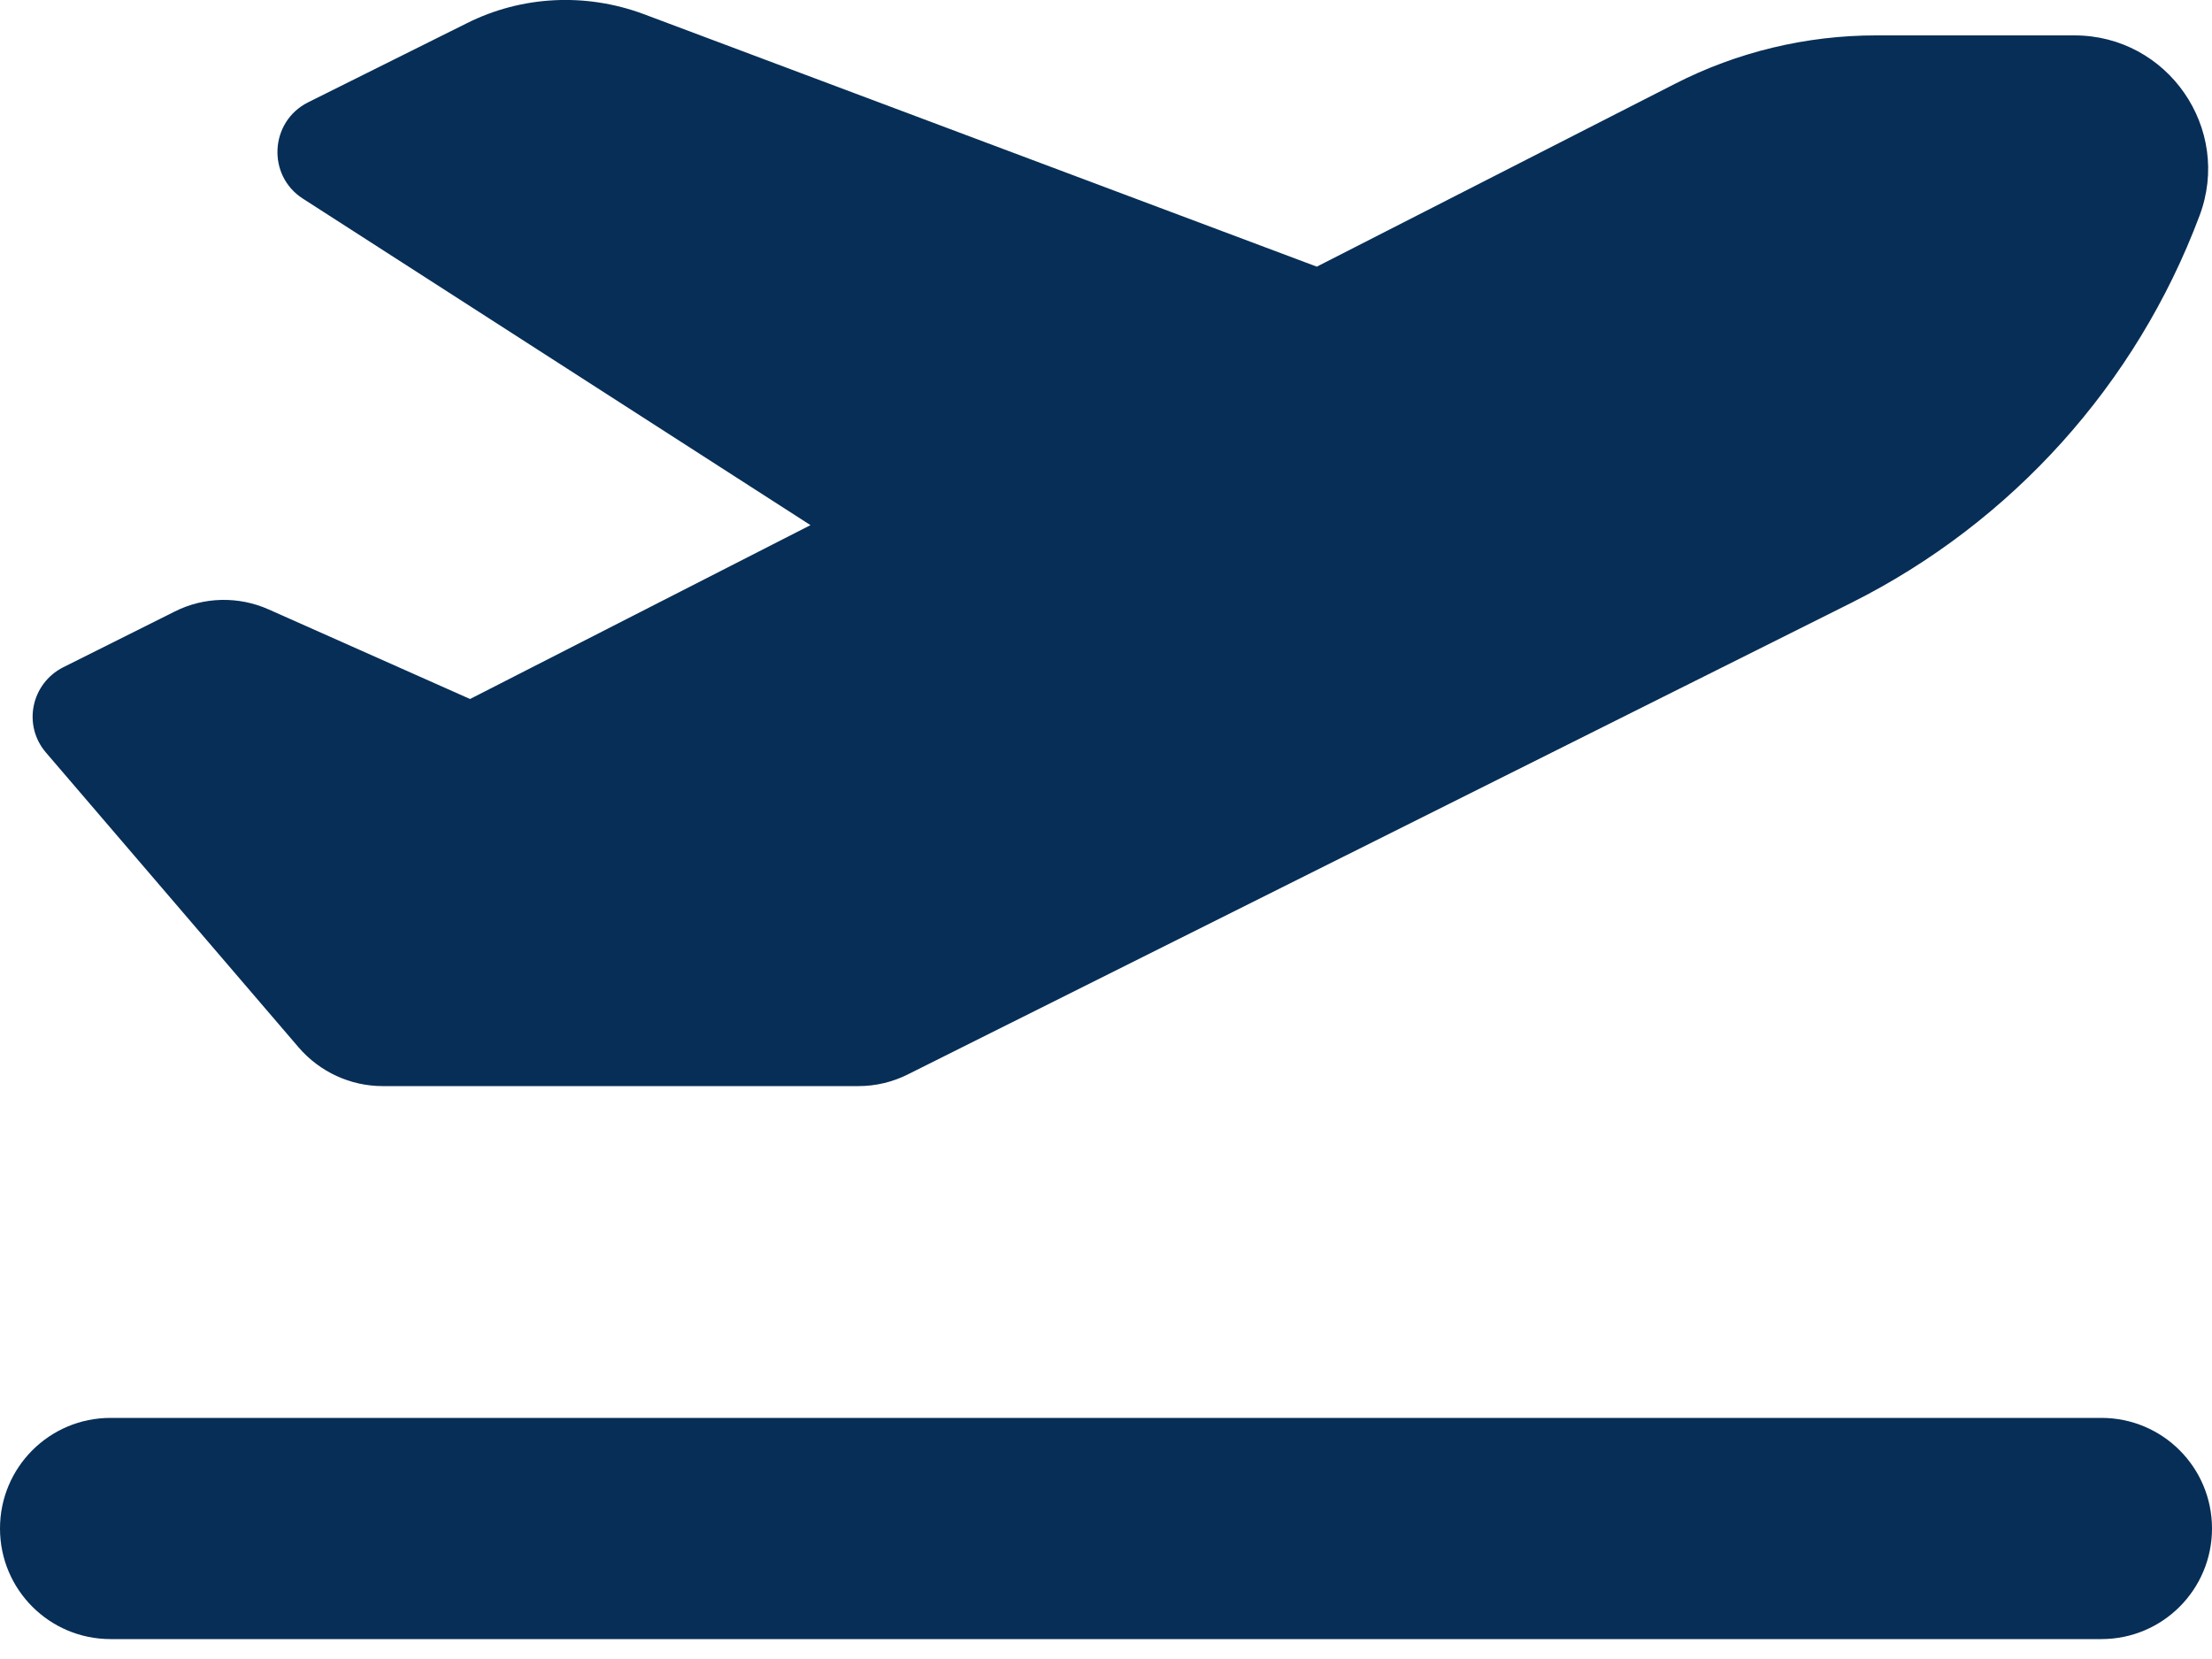 <svg width="20" height="15" viewBox="0 0 20 15" fill="none" xmlns="http://www.w3.org/2000/svg">
<path d="M11.906 2.411L5.816 0.126C5.294 -0.067 4.716 -0.039 4.219 0.211L2.784 0.926C2.438 1.101 2.413 1.586 2.737 1.795L7.328 4.748L4.25 6.32L2.431 5.511C2.159 5.389 1.844 5.395 1.578 5.53L0.572 6.033C0.281 6.18 0.203 6.558 0.416 6.805L2.7 9.47C2.891 9.692 3.169 9.82 3.459 9.82H7.763C7.919 9.82 8.072 9.783 8.209 9.714L16.738 5.451C18.191 4.723 19.316 3.473 19.887 1.951C20.184 1.164 19.6 0.32 18.756 0.32H16.962C16.331 0.32 15.706 0.47 15.144 0.758L11.906 2.411ZM0 13.82C0 14.373 0.447 14.82 1 14.82H19C19.553 14.82 20 14.373 20 13.82C20 13.267 19.553 12.82 19 12.82H1C0.447 12.82 0 13.267 0 13.82Z" fill="#072E56"/>
</svg>
